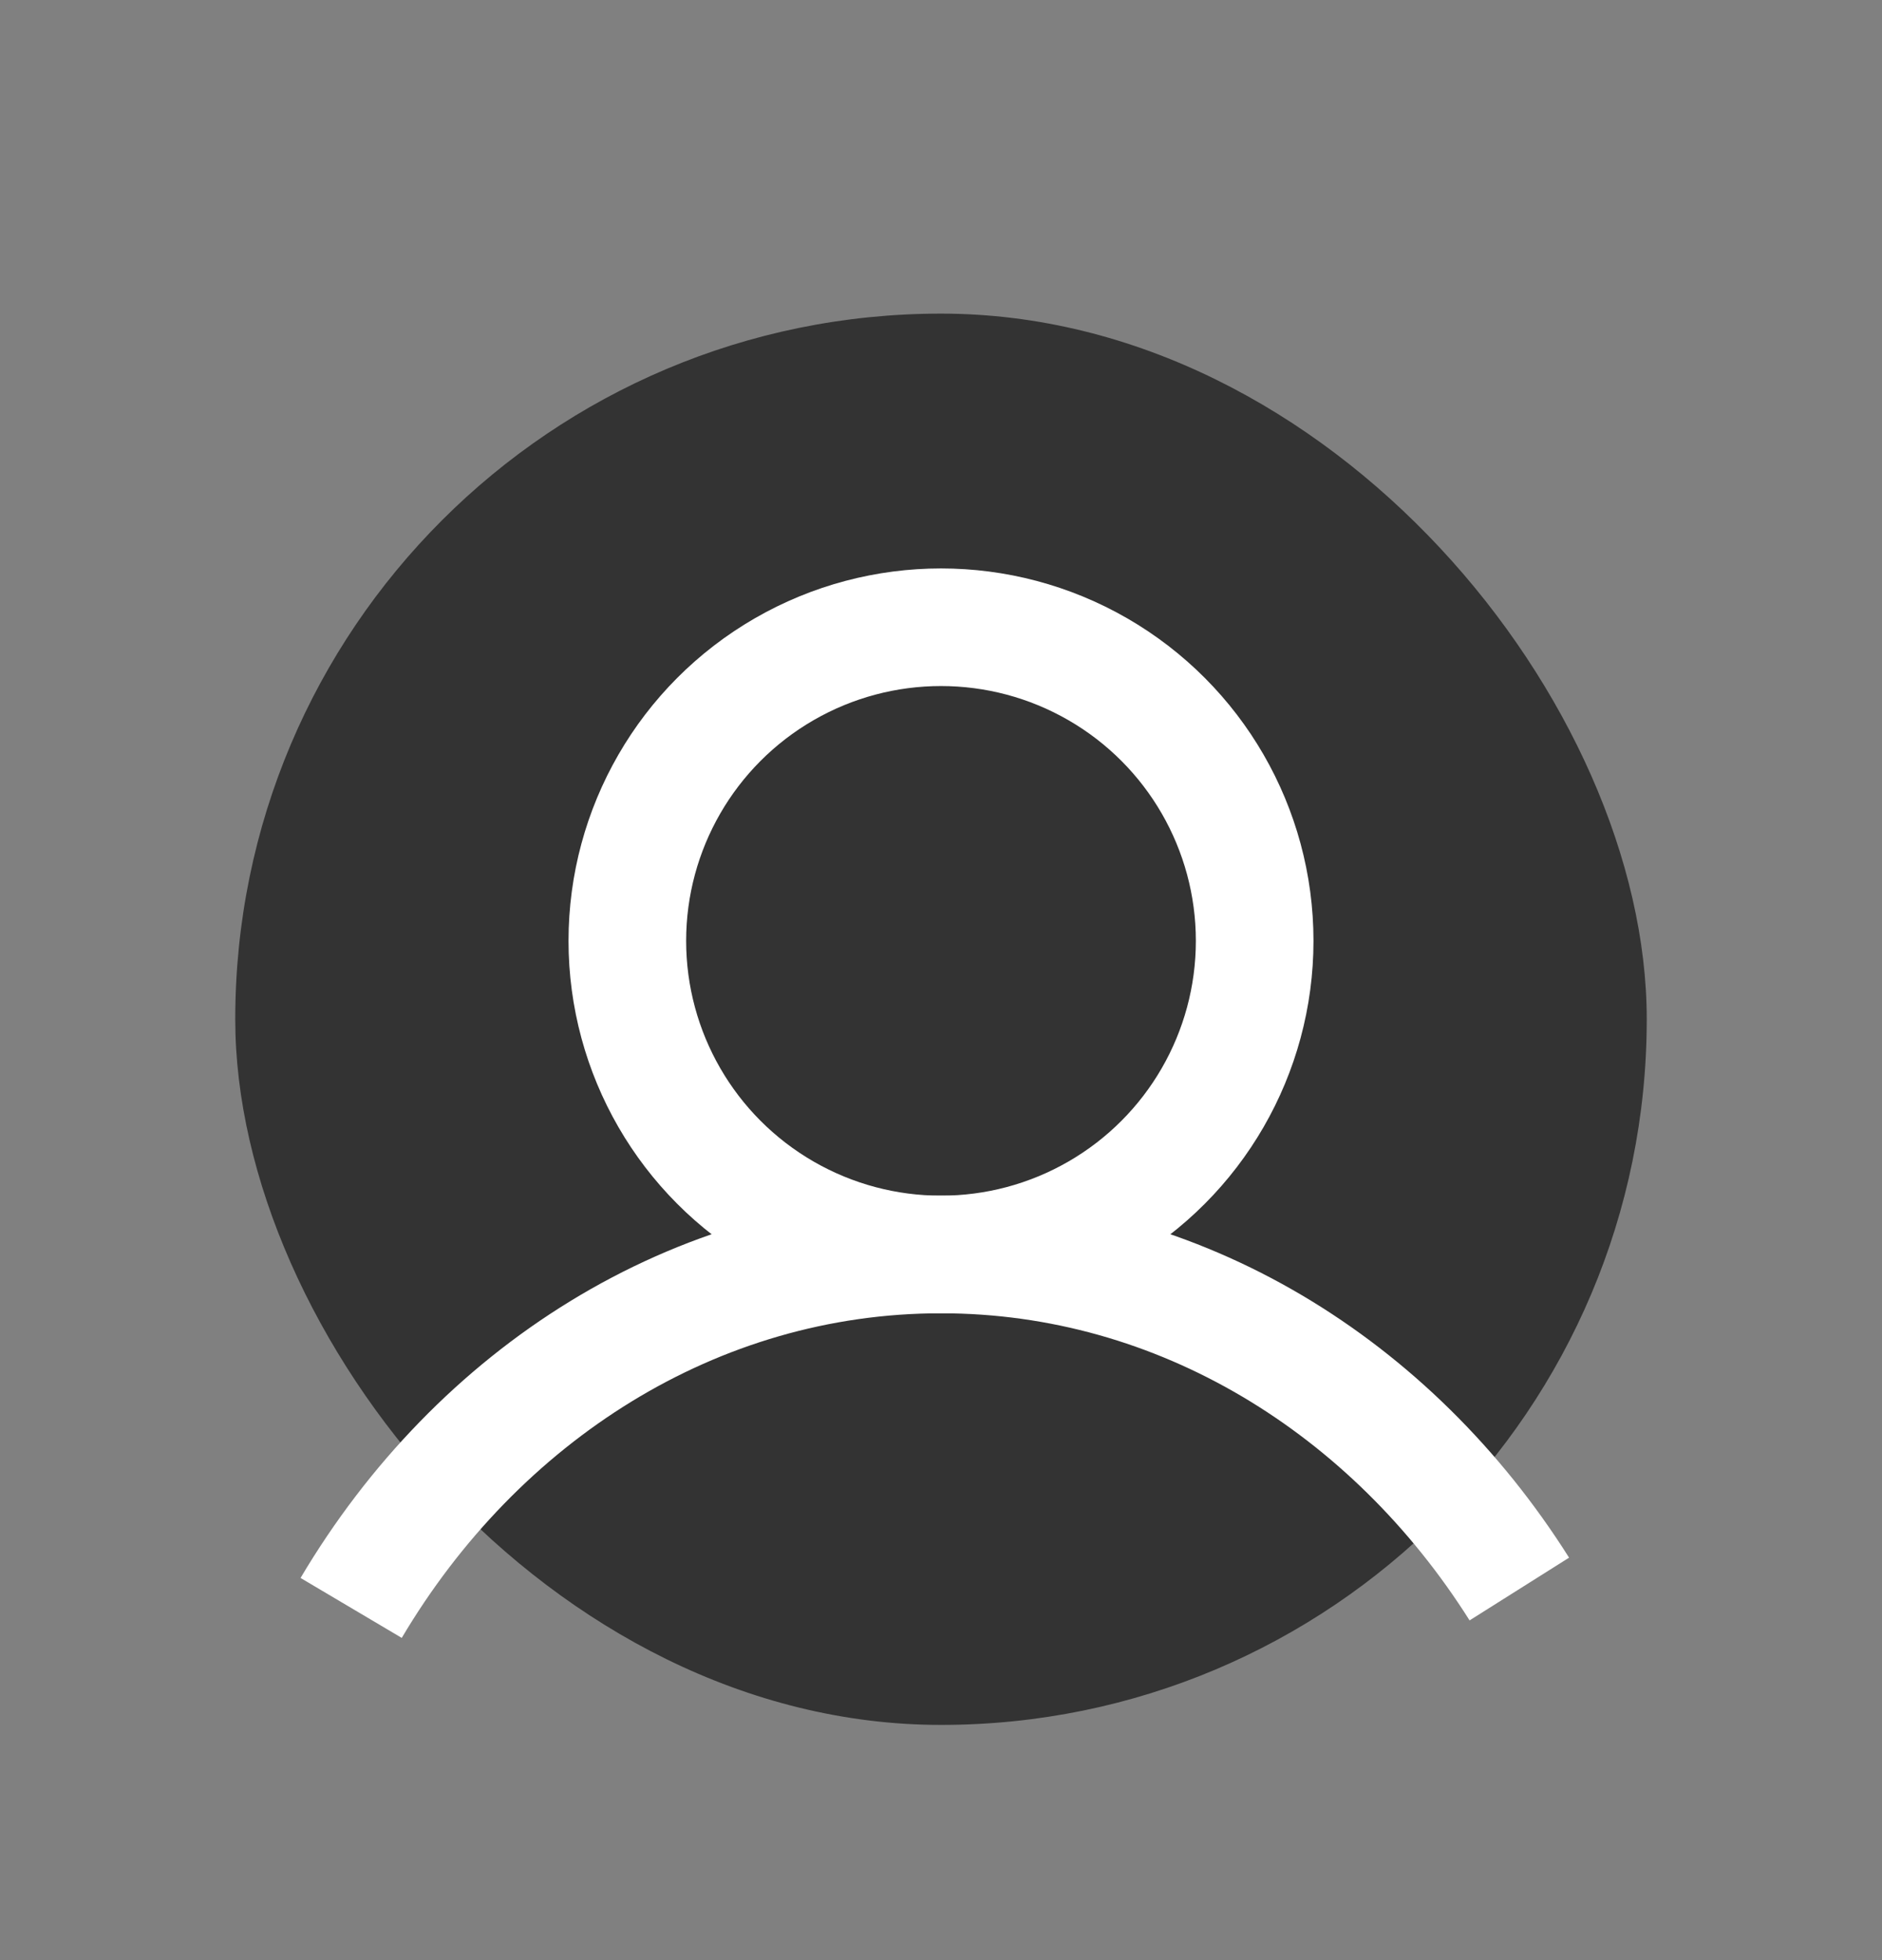 <?xml version="1.0" encoding="UTF-8"?>
<svg width="24px" height="25px" viewBox="0 0 24 25" version="1.1" xmlns="http://www.w3.org/2000/svg" xmlns:xlink="http://www.w3.org/1999/xlink">
    <rect x="0" y="0" width="24" height="25" fill="#808080" stroke="none"/>
    <!-- Generator: Sketch 53.2 (72643) - https://sketchapp.com -->
    <title>ic_profile_active</title>
    <desc>Created with Sketch.</desc>
    <g id="panel-assets" stroke="none" stroke-width="1" fill="none" fill-rule="evenodd">
        <rect id="Rectangle-Copy-14" fill="#333333" x="3" y="4" width="18" height="18" rx="9"></rect>
        <g id="Group-Copy-2" transform="translate(4, 8)" stroke="#FFFFFF" stroke-width="1.5">
            <path d="M15.375,12.267 C13.748,9.687 11.051,8 8,8 C4.855,8 2.087,9.792 0.478,12.508" id="Path"></path>
            <circle id="Oval" cx="8" cy="4" r="4"></circle>
        </g>
    </g>
</svg>